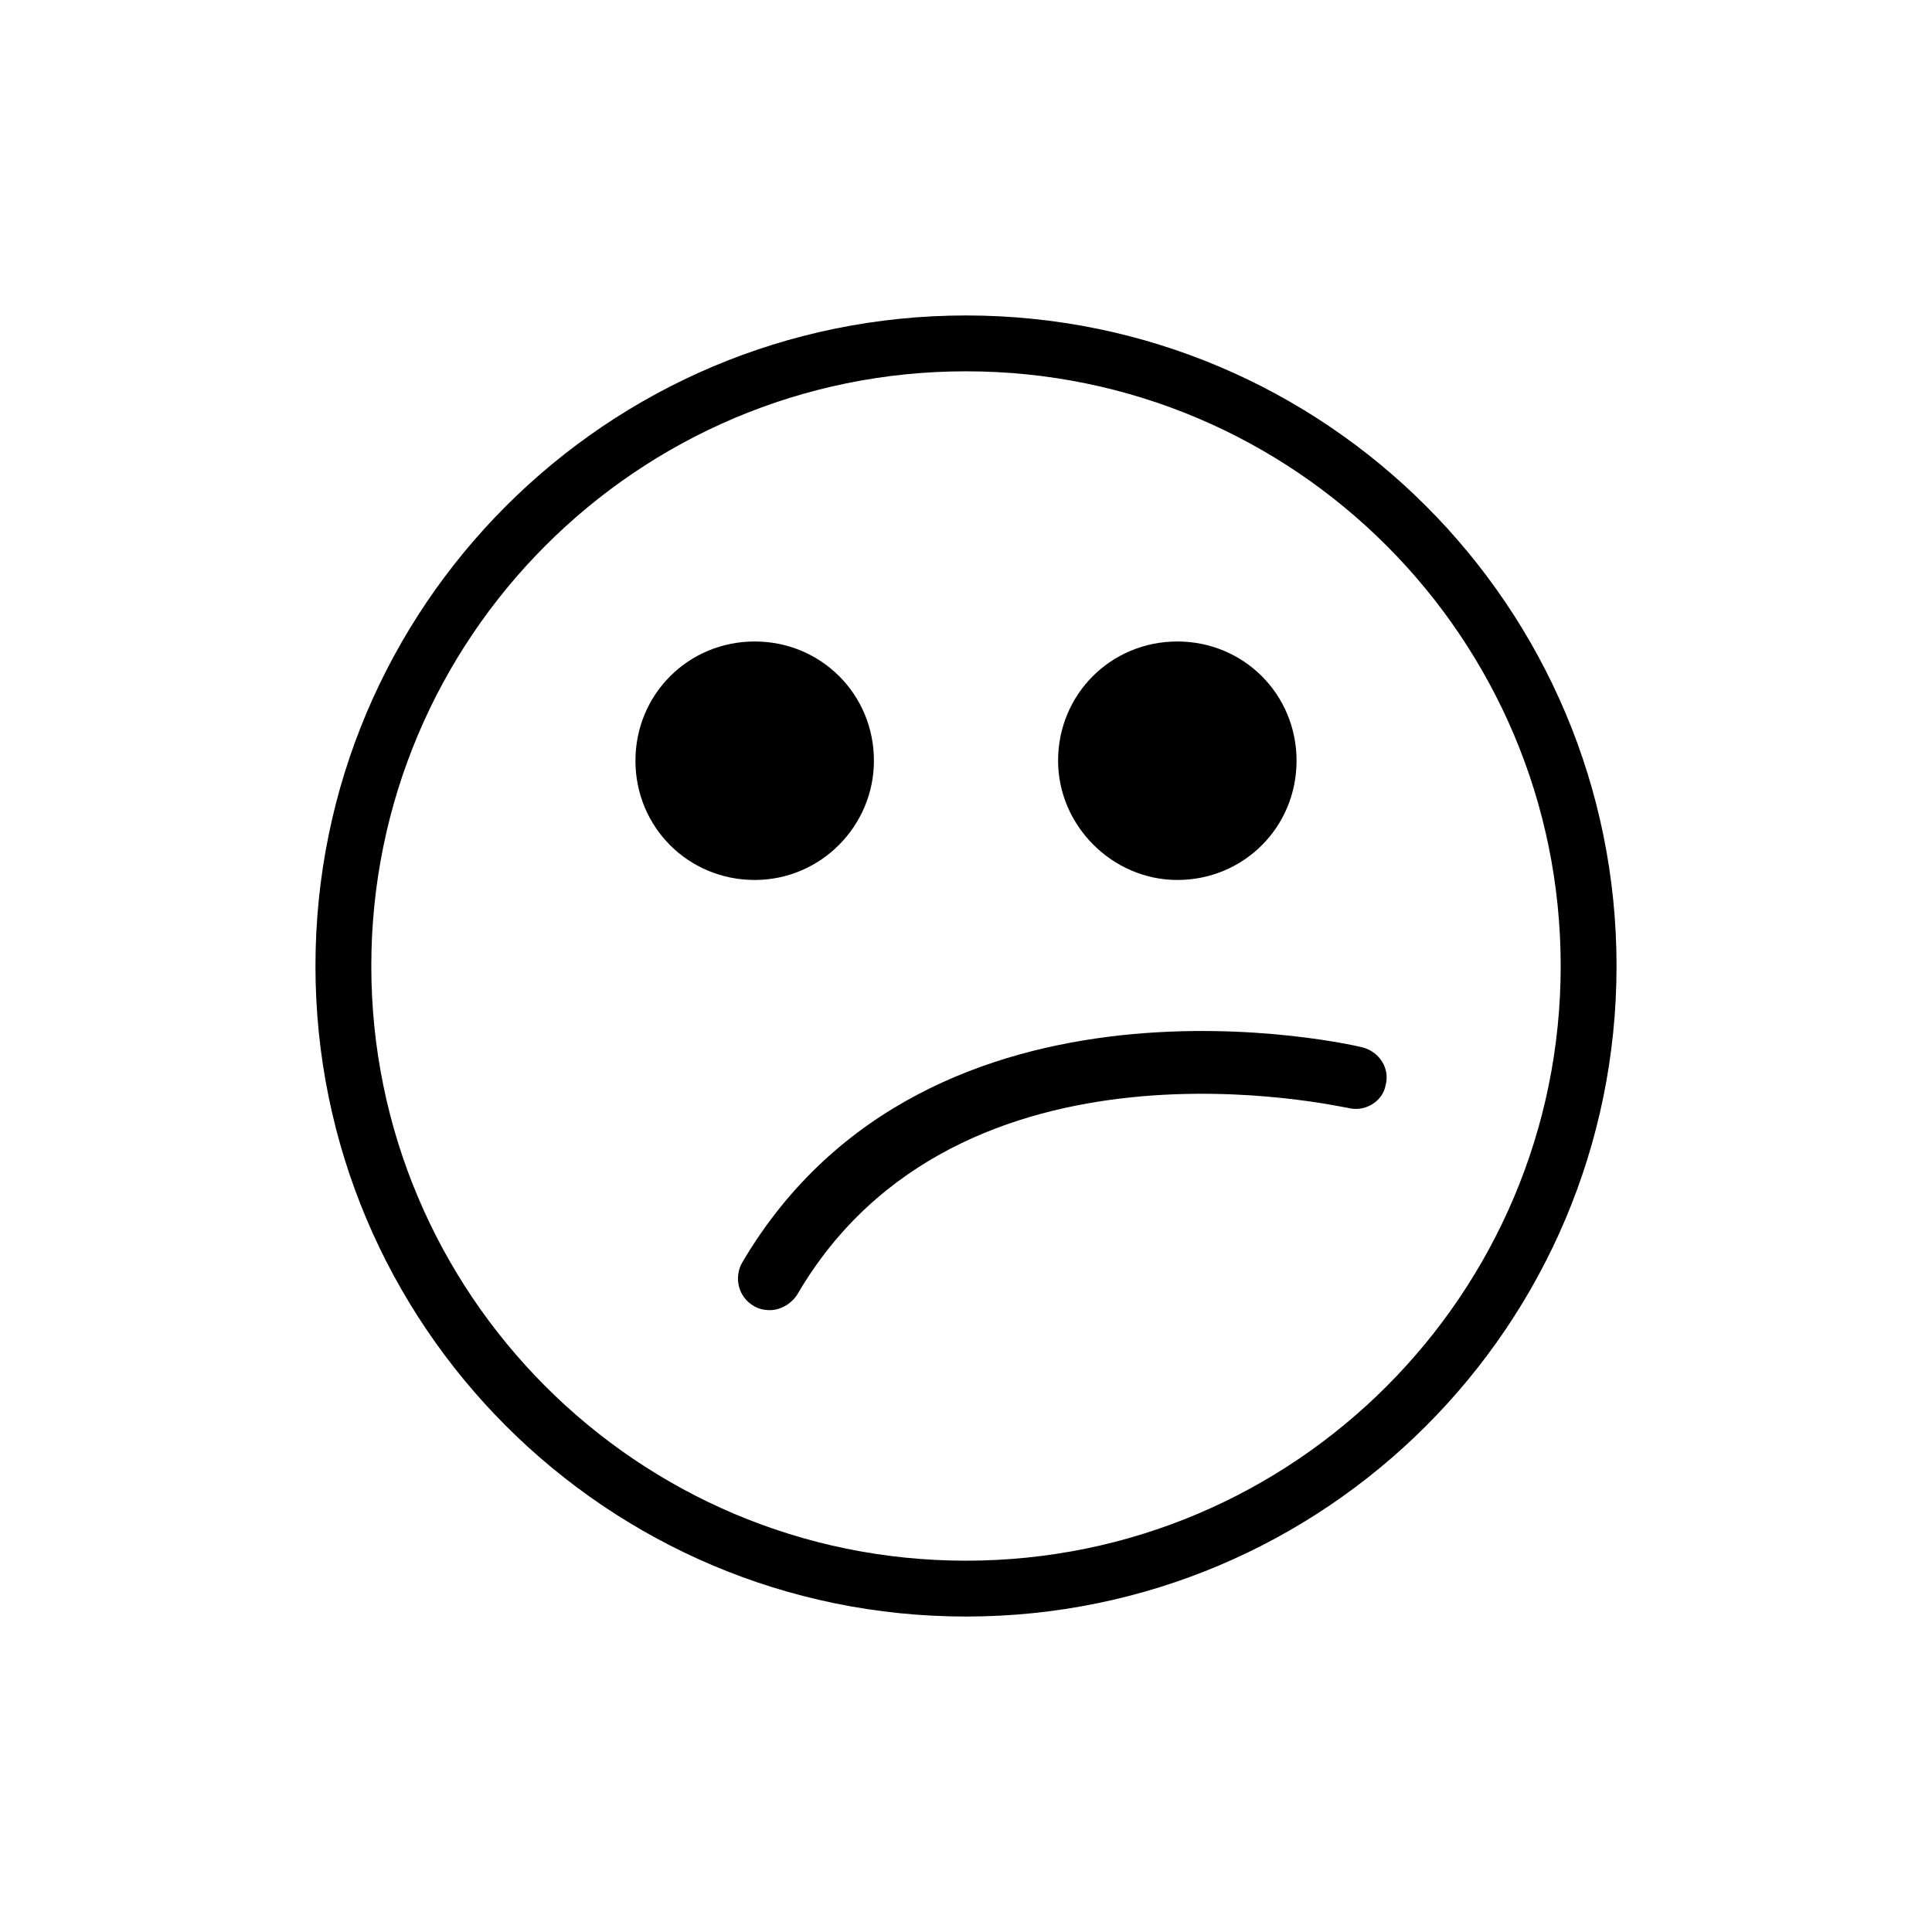 <?xml version="1.0" ?><!DOCTYPE svg  PUBLIC '-//W3C//DTD SVG 1.1//EN'  'http://www.w3.org/Graphics/SVG/1.1/DTD/svg11.dtd'><svg enable-background="new 0 0 128 128" id="Layer_1" version="1.1" viewBox="0 0 128 128" xml:space="preserve" xmlns="http://www.w3.org/2000/svg" xmlns:xlink="http://www.w3.org/1999/xlink"><g><path d="M64,20.9c-23.8,0-43.1,19.3-43.1,43.1s19.3,43.1,43.1,43.1c23.8,0,43.1-19.3,43.1-43.1S87.8,20.9,64,20.9z M64,103.4   c-21.8,0-39.4-17.7-39.4-39.4S42.2,24.6,64,24.6c21.8,0,39.4,17.7,39.4,39.4S85.8,103.4,64,103.4z"/><path d="M57.9,50.4c0-4.4-3.5-7.9-7.9-7.9s-7.9,3.5-7.9,7.9c0,4.4,3.5,7.9,7.9,7.9S57.9,54.7,57.9,50.4z"/><path d="M78,58.3c4.4,0,7.9-3.5,7.9-7.9c0-4.4-3.5-7.9-7.9-7.9c-4.4,0-7.9,3.5-7.9,7.9C70.1,54.7,73.7,58.3,78,58.3z"/><path d="M90.3,69.4c-0.3-0.1-28.7-6.8-41.1,14.2c-0.6,1-0.3,2.3,0.7,2.9c0.3,0.2,0.7,0.3,1.1,0.3c0.7,0,1.4-0.4,1.8-1   C63.5,67.4,89,73.4,89.3,73.4c1.1,0.3,2.3-0.4,2.5-1.5C92.1,70.8,91.4,69.7,90.3,69.4z"/></g></svg>